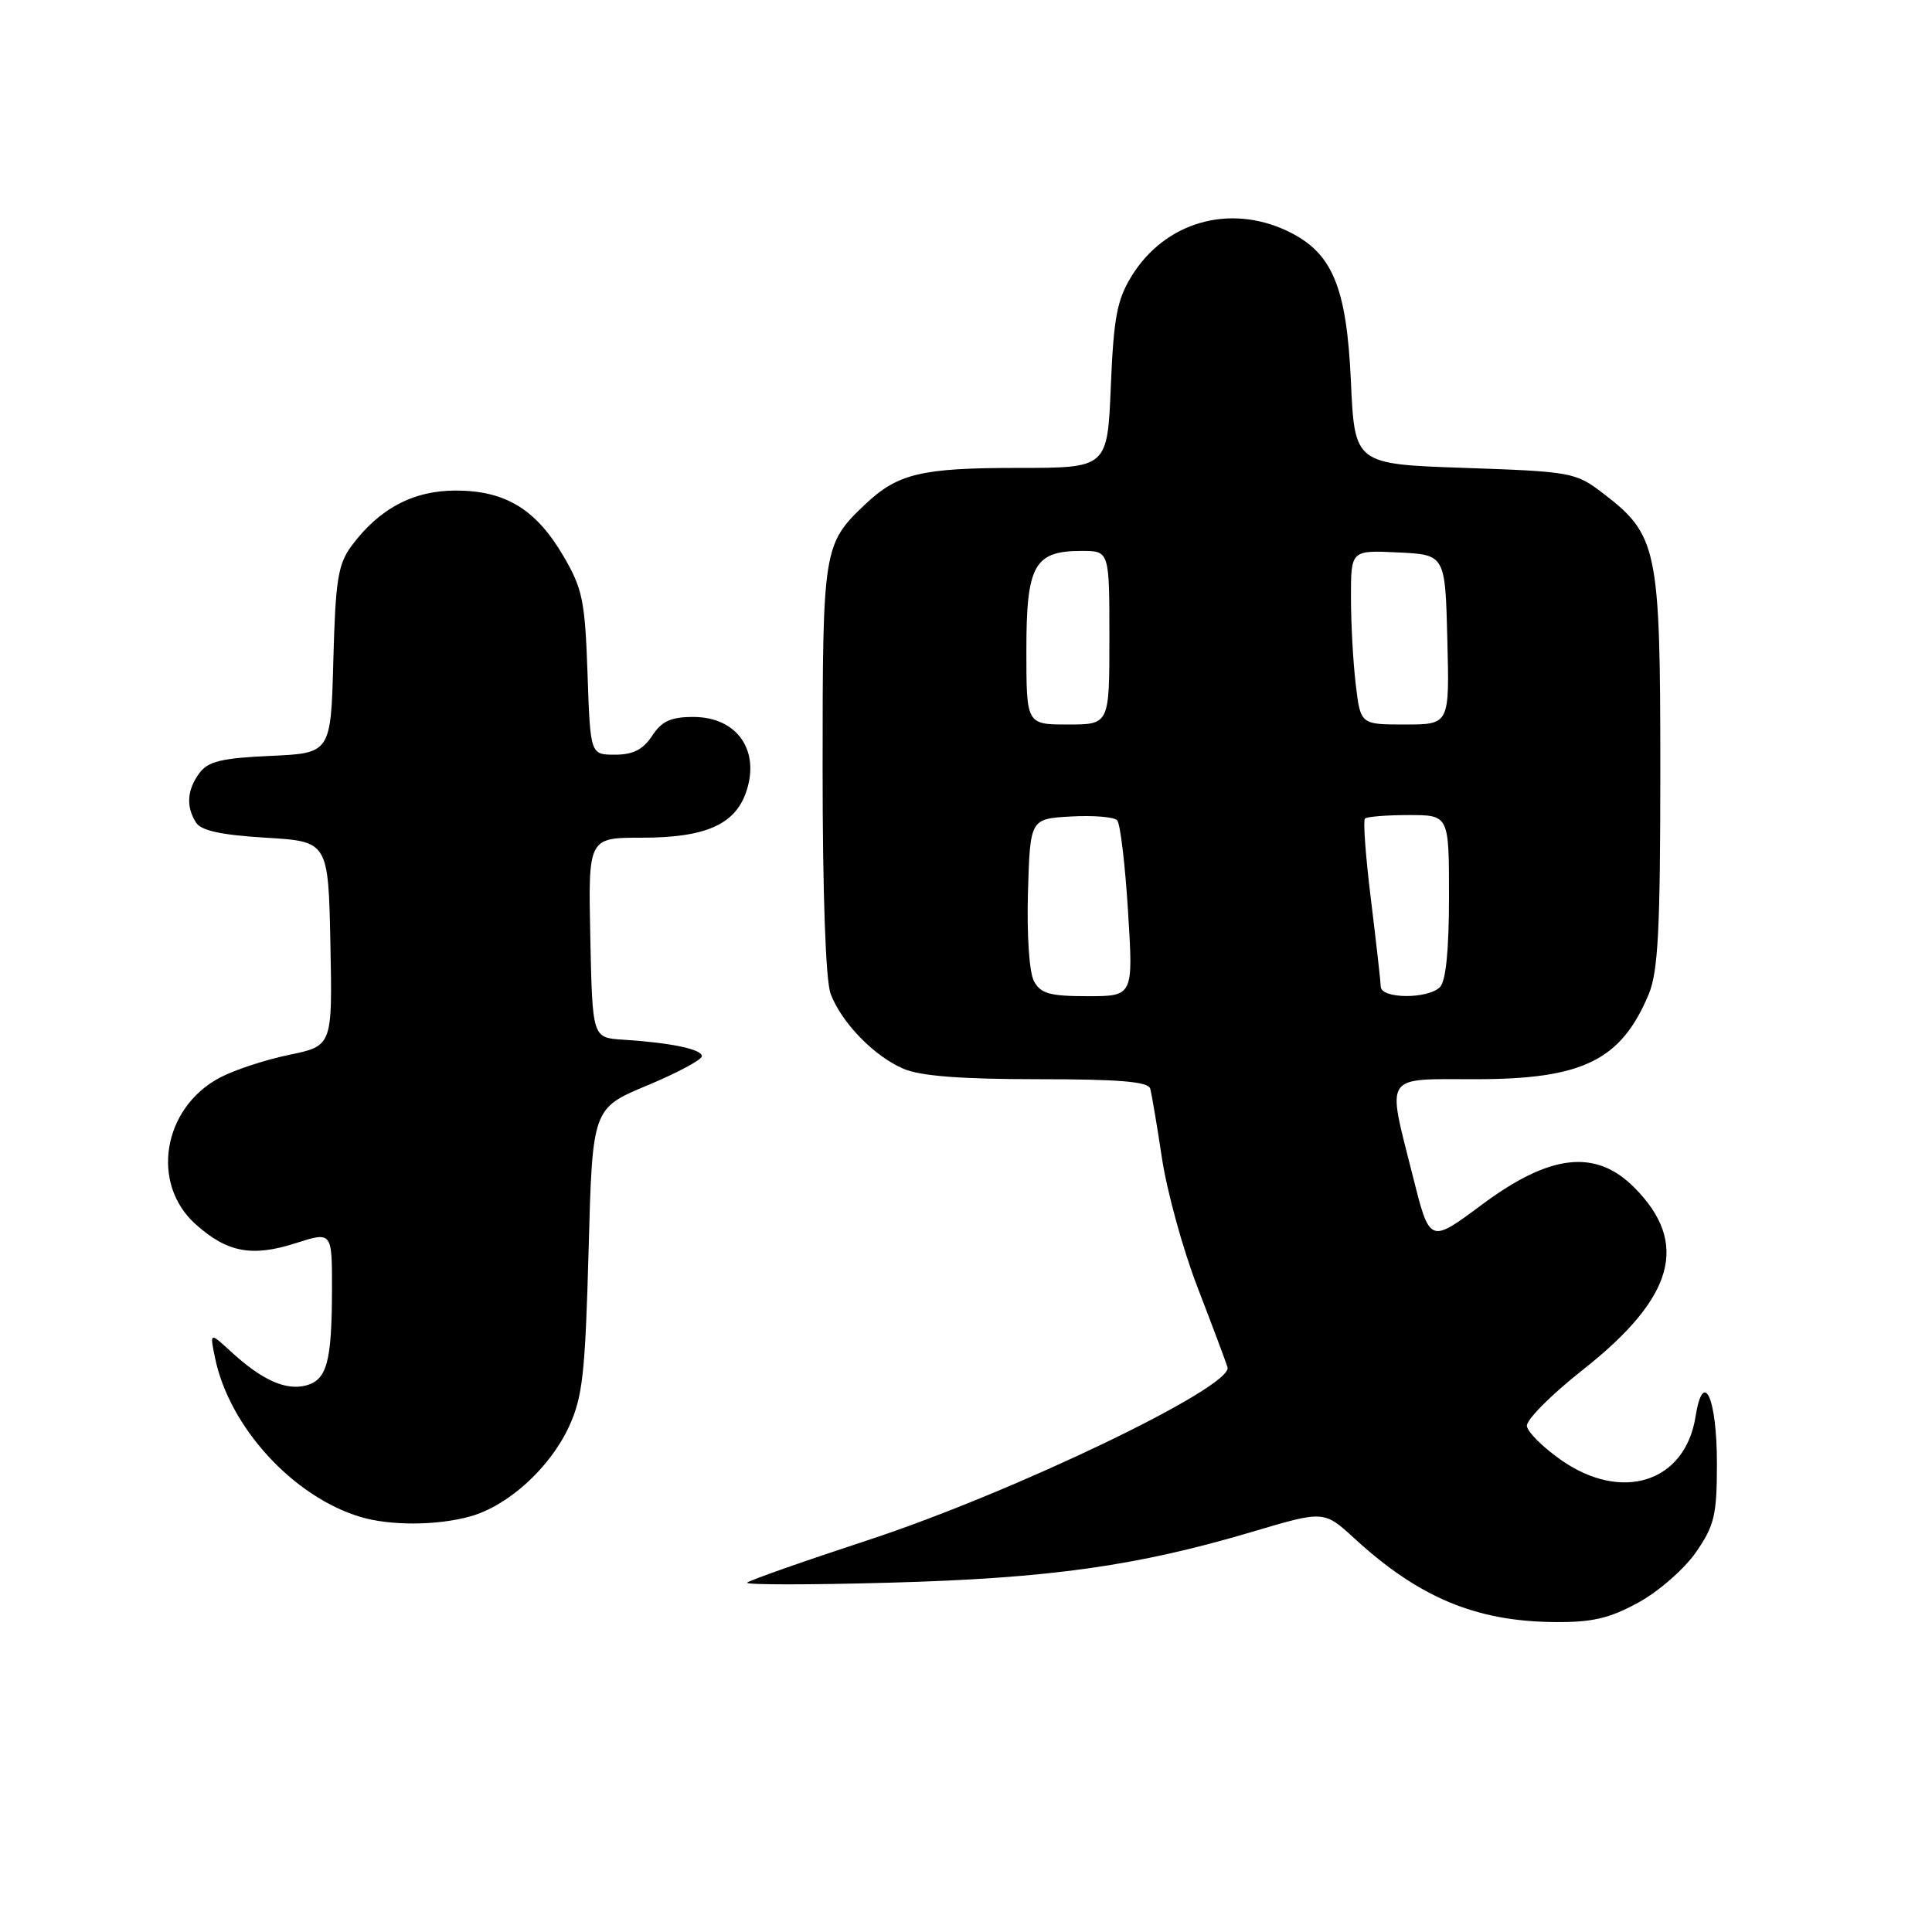 <?xml version="1.0" encoding="UTF-8" standalone="no"?>
<!DOCTYPE svg PUBLIC "-//W3C//DTD SVG 1.1//EN" "http://www.w3.org/Graphics/SVG/1.1/DTD/svg11.dtd" >
<svg xmlns="http://www.w3.org/2000/svg" xmlns:xlink="http://www.w3.org/1999/xlink" version="1.1" viewBox="0 0 256 256">
 <g >
 <path fill="currentColor"
d=" M 217.07 212.36 C 219.74 210.91 223.17 207.91 224.71 205.70 C 227.18 202.13 227.50 200.77 227.50 193.88 C 227.50 185.15 225.69 181.25 224.66 187.75 C 223.27 196.43 214.88 199.11 206.81 193.43 C 204.44 191.77 202.42 189.76 202.32 188.96 C 202.21 188.16 205.55 184.80 209.74 181.50 C 221.87 171.94 223.90 164.70 216.52 157.32 C 211.44 152.24 205.43 152.90 196.50 159.52 C 189.35 164.83 189.47 164.88 187.12 155.51 C 183.77 142.17 183.22 143.00 195.54 143.00 C 209.72 143.00 214.80 140.50 218.46 131.75 C 219.71 128.75 220.00 123.19 220.00 101.99 C 220.00 72.60 219.64 70.88 212.34 65.31 C 208.79 62.60 208.16 62.48 194.08 62.00 C 179.50 61.50 179.50 61.50 179.00 50.50 C 178.43 37.93 176.52 33.43 170.58 30.61 C 162.89 26.96 154.38 29.41 149.96 36.56 C 148.01 39.73 147.57 42.05 147.19 51.16 C 146.74 62.00 146.74 62.00 134.94 62.00 C 122.08 62.00 118.97 62.74 114.66 66.81 C 109.09 72.08 109.00 72.66 109.00 101.89 C 109.00 118.52 109.41 129.95 110.06 131.68 C 111.51 135.52 115.83 139.96 119.72 141.62 C 121.96 142.58 127.36 143.00 137.50 143.00 C 148.30 143.00 152.15 143.32 152.41 144.25 C 152.60 144.94 153.31 149.10 153.97 153.50 C 154.64 157.90 156.74 165.55 158.65 170.50 C 160.56 175.45 162.36 180.25 162.65 181.16 C 163.47 183.72 134.38 197.71 115.00 204.08 C 106.47 206.88 99.28 209.41 99.00 209.71 C 98.72 210.01 107.28 210.01 118.00 209.71 C 139.10 209.13 150.68 207.50 165.97 202.96 C 175.43 200.15 175.43 200.15 179.47 203.85 C 187.98 211.66 195.51 214.82 205.86 214.93 C 210.93 214.99 213.22 214.46 217.07 212.36 Z  M 62.28 200.94 C 67.34 199.54 72.87 194.50 75.41 189.00 C 77.20 185.11 77.55 181.94 77.99 165.68 C 78.50 146.86 78.50 146.86 85.75 143.83 C 89.74 142.17 93.00 140.42 93.00 139.95 C 93.00 139.02 88.90 138.17 82.50 137.76 C 78.50 137.50 78.50 137.50 78.22 124.25 C 77.94 111.00 77.94 111.00 85.02 111.00 C 93.42 111.00 97.35 109.29 98.85 105.00 C 100.78 99.46 97.67 95.00 91.87 95.00 C 88.89 95.00 87.68 95.56 86.41 97.50 C 85.21 99.32 83.88 100.00 81.50 100.00 C 78.22 100.00 78.22 100.00 77.85 89.25 C 77.52 79.62 77.19 78.00 74.66 73.69 C 71.02 67.47 66.97 65.01 60.40 65.00 C 54.76 65.00 50.25 67.39 46.59 72.32 C 44.79 74.75 44.45 76.84 44.17 87.47 C 43.84 99.80 43.84 99.80 35.83 100.16 C 29.34 100.45 27.55 100.89 26.41 102.45 C 24.78 104.68 24.63 106.87 25.98 109.00 C 26.64 110.06 29.35 110.65 35.21 111.00 C 43.50 111.50 43.50 111.50 43.78 125.04 C 44.05 138.59 44.05 138.59 38.28 139.78 C 35.10 140.44 30.96 141.81 29.08 142.82 C 21.54 146.86 19.92 156.86 25.93 162.23 C 30.11 165.96 33.38 166.58 39.14 164.74 C 44.00 163.18 44.00 163.18 43.99 170.84 C 43.97 180.53 43.32 182.88 40.47 183.60 C 37.82 184.26 34.67 182.83 30.64 179.13 C 27.78 176.50 27.78 176.50 28.51 180.00 C 30.42 189.13 38.84 198.32 47.76 201.00 C 51.68 202.18 57.90 202.16 62.28 200.94 Z  M 137.00 130.00 C 136.38 128.85 136.05 123.85 136.21 118.25 C 136.50 108.50 136.50 108.50 141.89 108.19 C 144.86 108.02 147.62 108.25 148.03 108.69 C 148.44 109.14 149.09 114.56 149.47 120.75 C 150.17 132.00 150.17 132.00 144.12 132.00 C 139.09 132.00 137.89 131.66 137.00 130.00 Z  M 182.96 130.75 C 182.94 130.06 182.35 124.87 181.66 119.22 C 180.96 113.57 180.60 108.73 180.86 108.47 C 181.12 108.21 183.73 108.00 186.67 108.00 C 192.00 108.00 192.00 108.00 192.00 118.80 C 192.00 125.87 191.59 130.01 190.80 130.80 C 189.20 132.40 183.01 132.36 182.96 130.75 Z  M 136.00 86.15 C 136.00 74.86 137.04 73.00 143.33 73.00 C 147.00 73.00 147.00 73.00 147.00 84.50 C 147.00 96.00 147.00 96.00 141.50 96.00 C 136.00 96.00 136.00 96.00 136.00 86.15 Z  M 179.65 90.75 C 179.30 87.86 179.01 82.67 179.01 79.20 C 179.00 72.90 179.00 72.90 185.25 73.20 C 191.50 73.50 191.50 73.50 191.78 84.75 C 192.07 96.00 192.07 96.00 186.17 96.00 C 180.28 96.00 180.28 96.00 179.65 90.75 Z "/>
</g>
</svg>